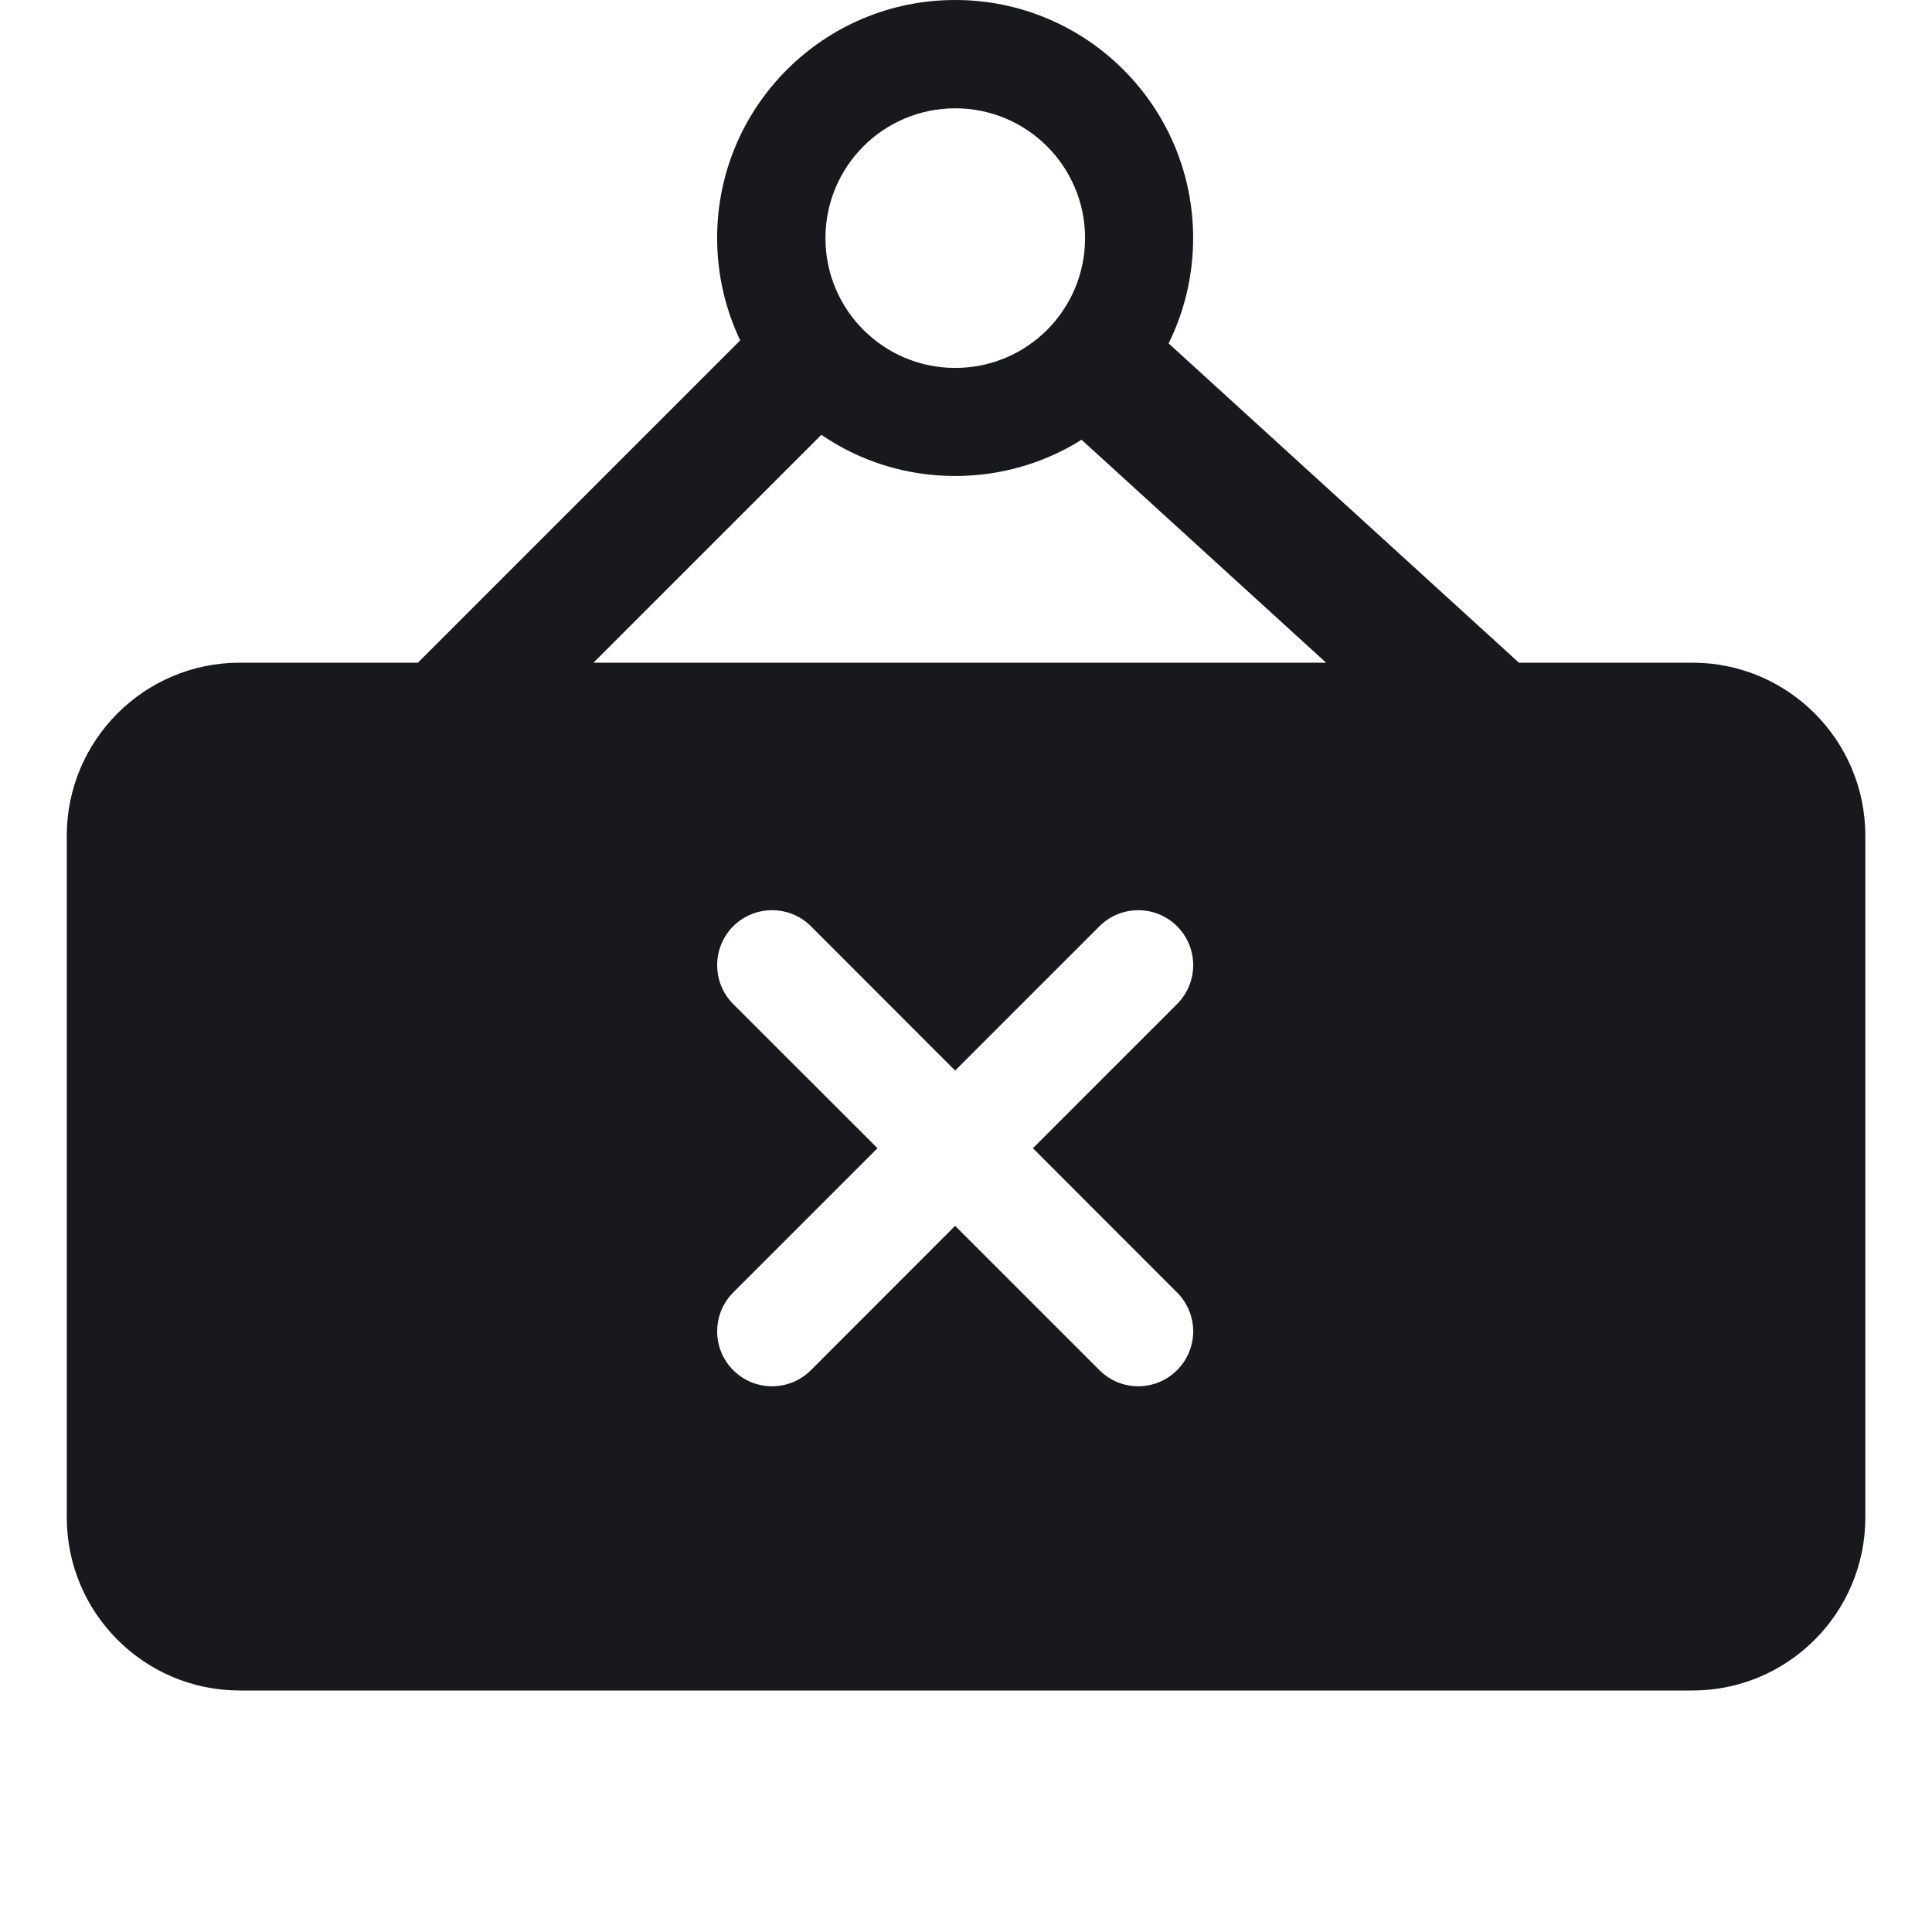 <svg width="16" height="16" viewBox="0 0 16 16" fill="none" xmlns="http://www.w3.org/2000/svg">
<path fill-rule="evenodd" clip-rule="evenodd" d="M7.91 3.942C8.295 3.942 8.654 3.832 8.957 3.642L10.982 5.488H4.915L6.802 3.601C7.118 3.817 7.499 3.942 7.91 3.942ZM6.13 2.819C6.008 2.562 5.939 2.275 5.939 1.971C5.939 0.883 6.822 0 7.91 0C8.999 0 9.881 0.883 9.881 1.971C9.881 2.284 9.808 2.581 9.678 2.844L12.579 5.488H14.015C14.807 5.488 15.448 6.13 15.448 6.922V12.566C15.448 13.358 14.807 14 14.015 14H1.986C1.195 14 0.553 13.358 0.553 12.566V6.922C0.553 6.13 1.195 5.488 1.986 5.488H3.461L6.13 2.819ZM9.748 10.704L8.554 9.509L9.748 8.315C9.926 8.137 9.926 7.849 9.748 7.671C9.659 7.582 9.543 7.538 9.427 7.538C9.31 7.538 9.194 7.582 9.105 7.671L7.91 8.866L6.716 7.671C6.627 7.582 6.51 7.538 6.394 7.538C6.278 7.538 6.161 7.582 6.072 7.671C5.895 7.849 5.895 8.137 6.072 8.315L7.267 9.509L6.072 10.704C5.895 10.882 5.895 11.169 6.072 11.347C6.25 11.525 6.538 11.525 6.716 11.347L7.91 10.152L9.105 11.347C9.283 11.525 9.57 11.525 9.748 11.347C9.926 11.169 9.926 10.882 9.748 10.704ZM7.911 3.047C8.505 3.047 8.986 2.566 8.986 1.972C8.986 1.378 8.505 0.897 7.911 0.897C7.317 0.897 6.836 1.378 6.836 1.972C6.836 2.566 7.317 3.047 7.911 3.047Z" fill="#17191C"/>
</svg>
